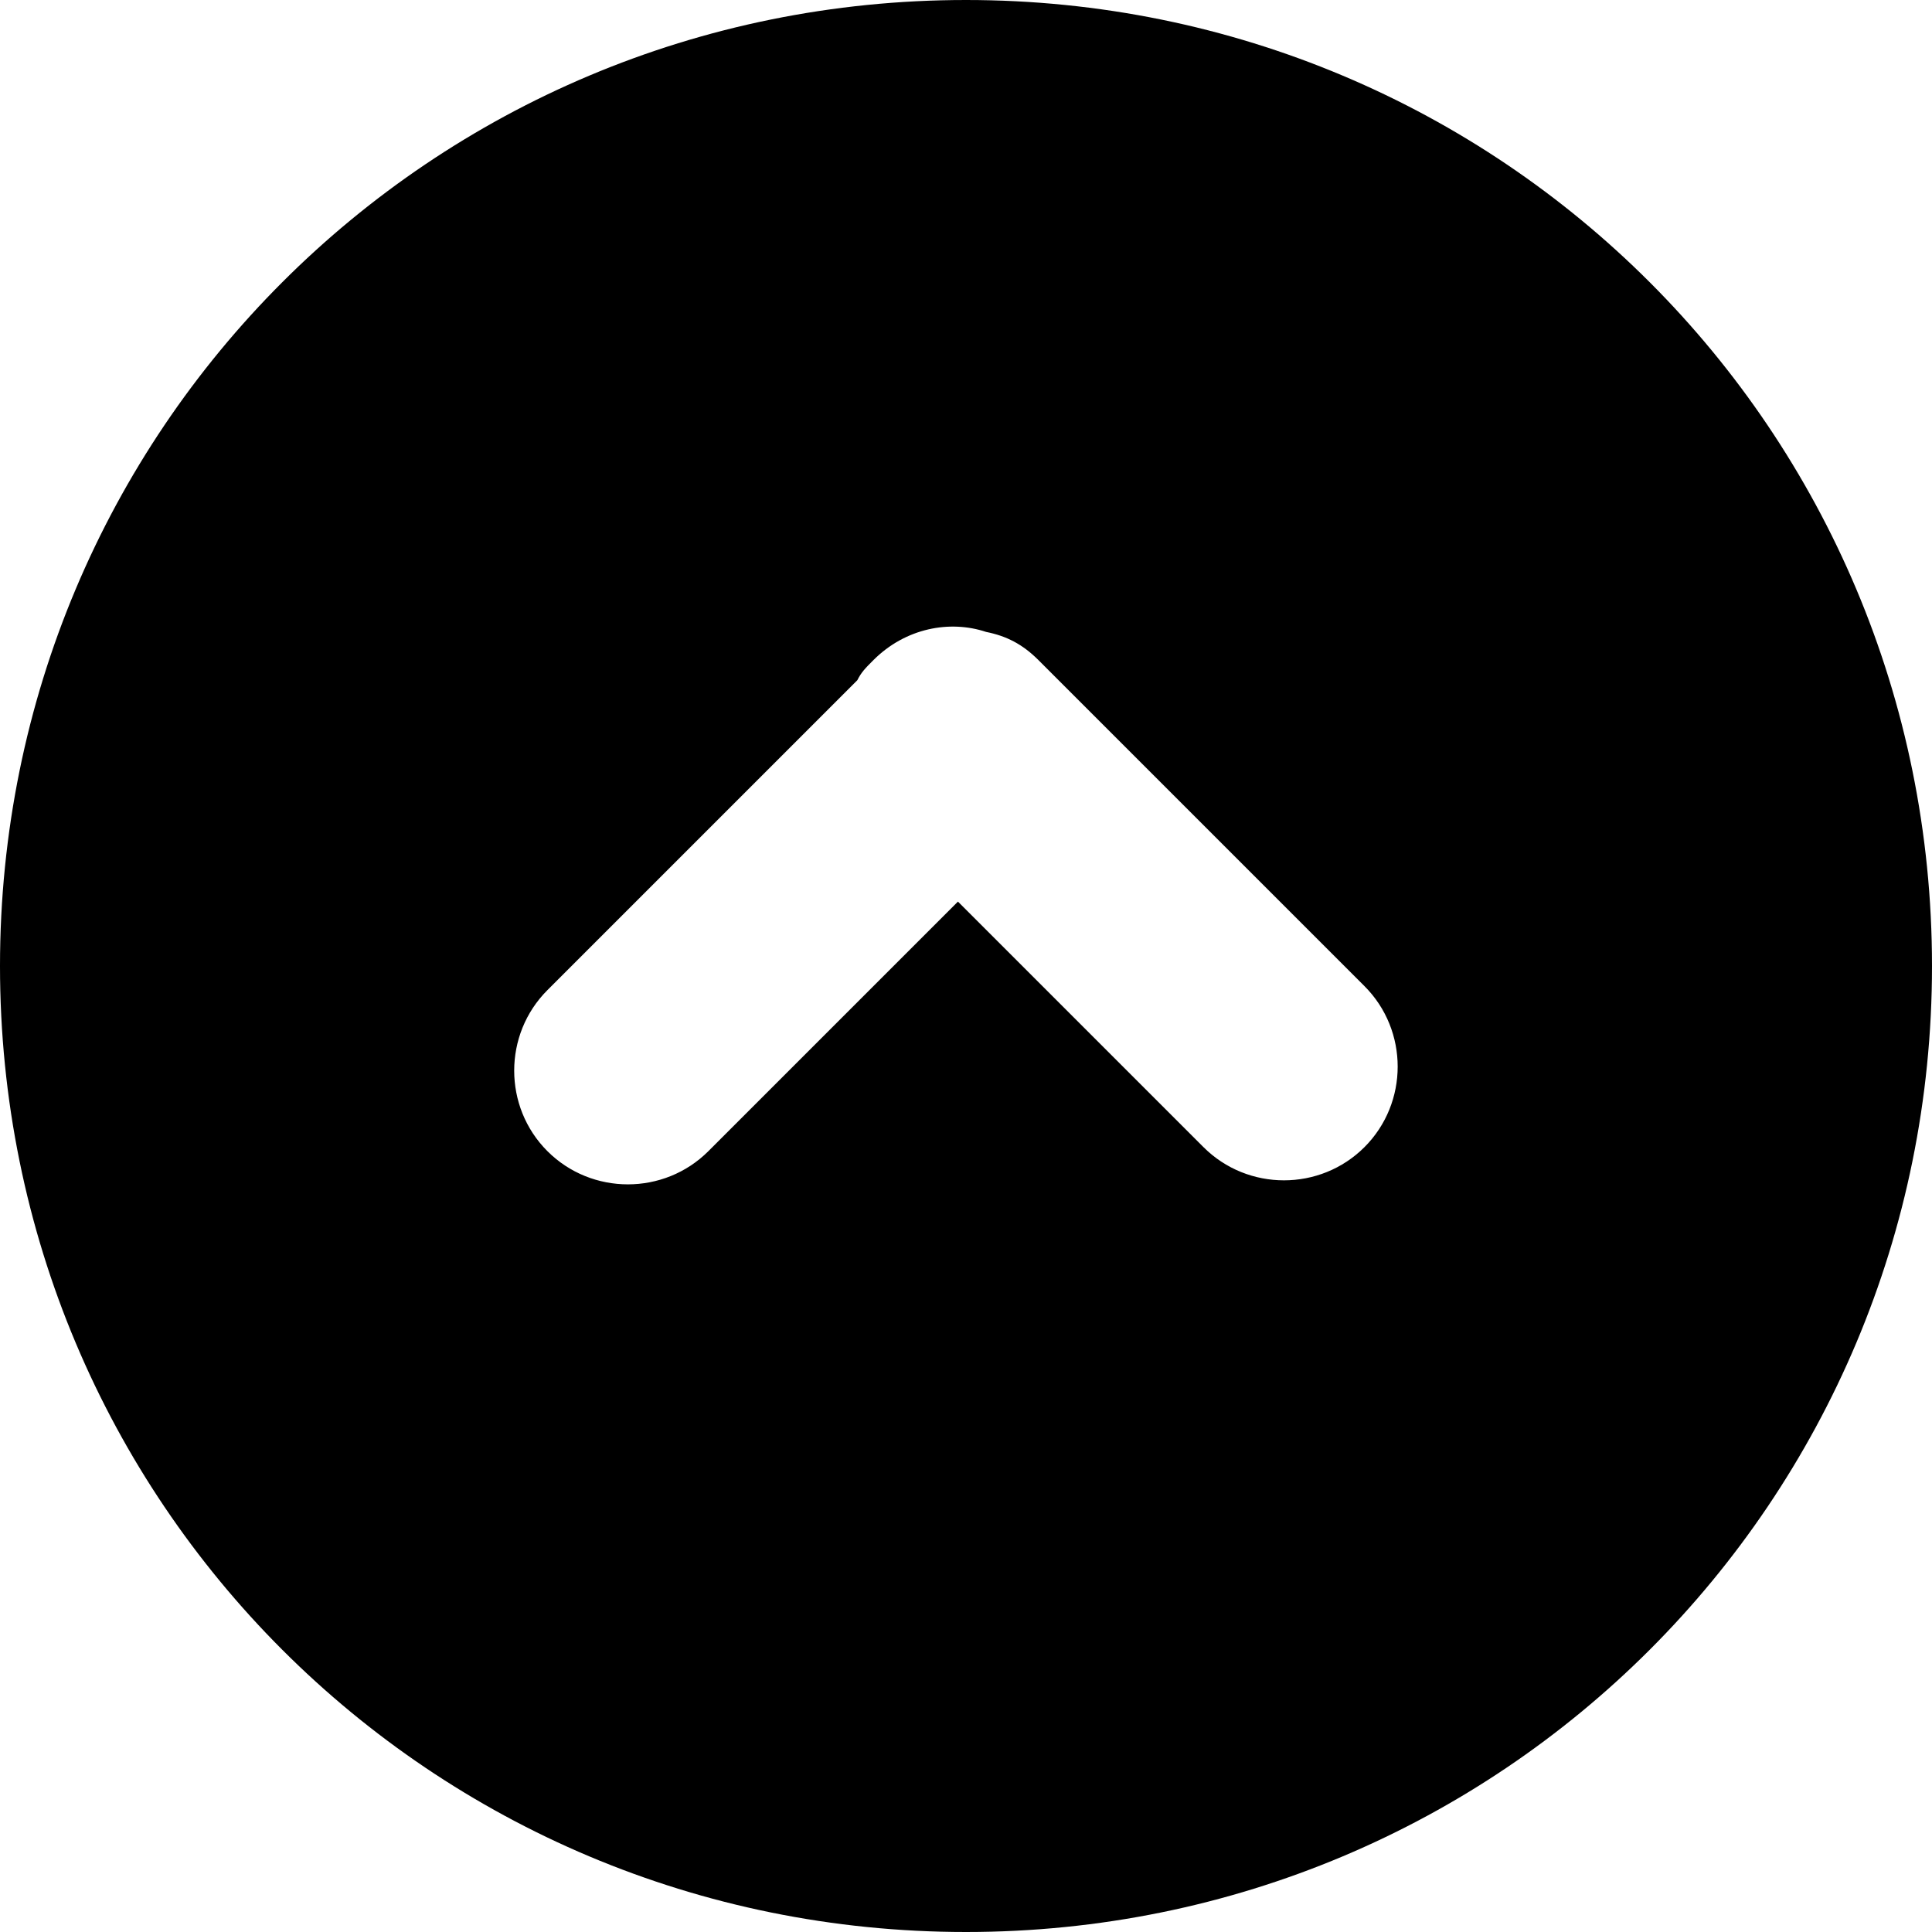 <?xml version="1.0" encoding="UTF-8"?>
<svg width="48px" height="48px" viewBox="0 0 48 48" version="1.1" xmlns="http://www.w3.org/2000/svg">
  <!-- Generator: Sketch 41.2 (35397) - http://www.bohemiancoding.com/sketch -->
  <title>arrow_6_up</title>
  <desc>Created with Sketch.</desc>
  <defs></defs>
  <g id="Page-1" stroke="none" stroke-width="1" fill="none" fill-rule="evenodd">
    <g id="arrow_6_up" fill="#000000">
      <g id="레이어_1">
        <path d="M24,48 C37.3,48 48,37.3 48,24 C48,10.7 37.3,0 24,0 C10.7,0 0,10.7 0,24 C0,37.3 10.7,48 24,48 Z M13.6,24.6 L21.3,16.9 C21.4,16.7 21.5,16.6 21.7,16.4 C22.5,15.6 23.6,15.4 24.5,15.7 C25,15.8 25.4,16 25.8,16.4 C25.9,16.5 26,16.6 26.1,16.7 L33.9,24.5 C35,25.6 35,27.4 33.9,28.5 C32.8,29.6 31,29.6 29.9,28.5 L23.8,22.4 L17.6,28.6 C16.5,29.7 14.7,29.7 13.6,28.6 C12.5,27.5 12.5,25.7 13.6,24.6 L13.6,24.6 Z" id="Shape"></path>
      </g>
    </g>
  </g>
</svg>
